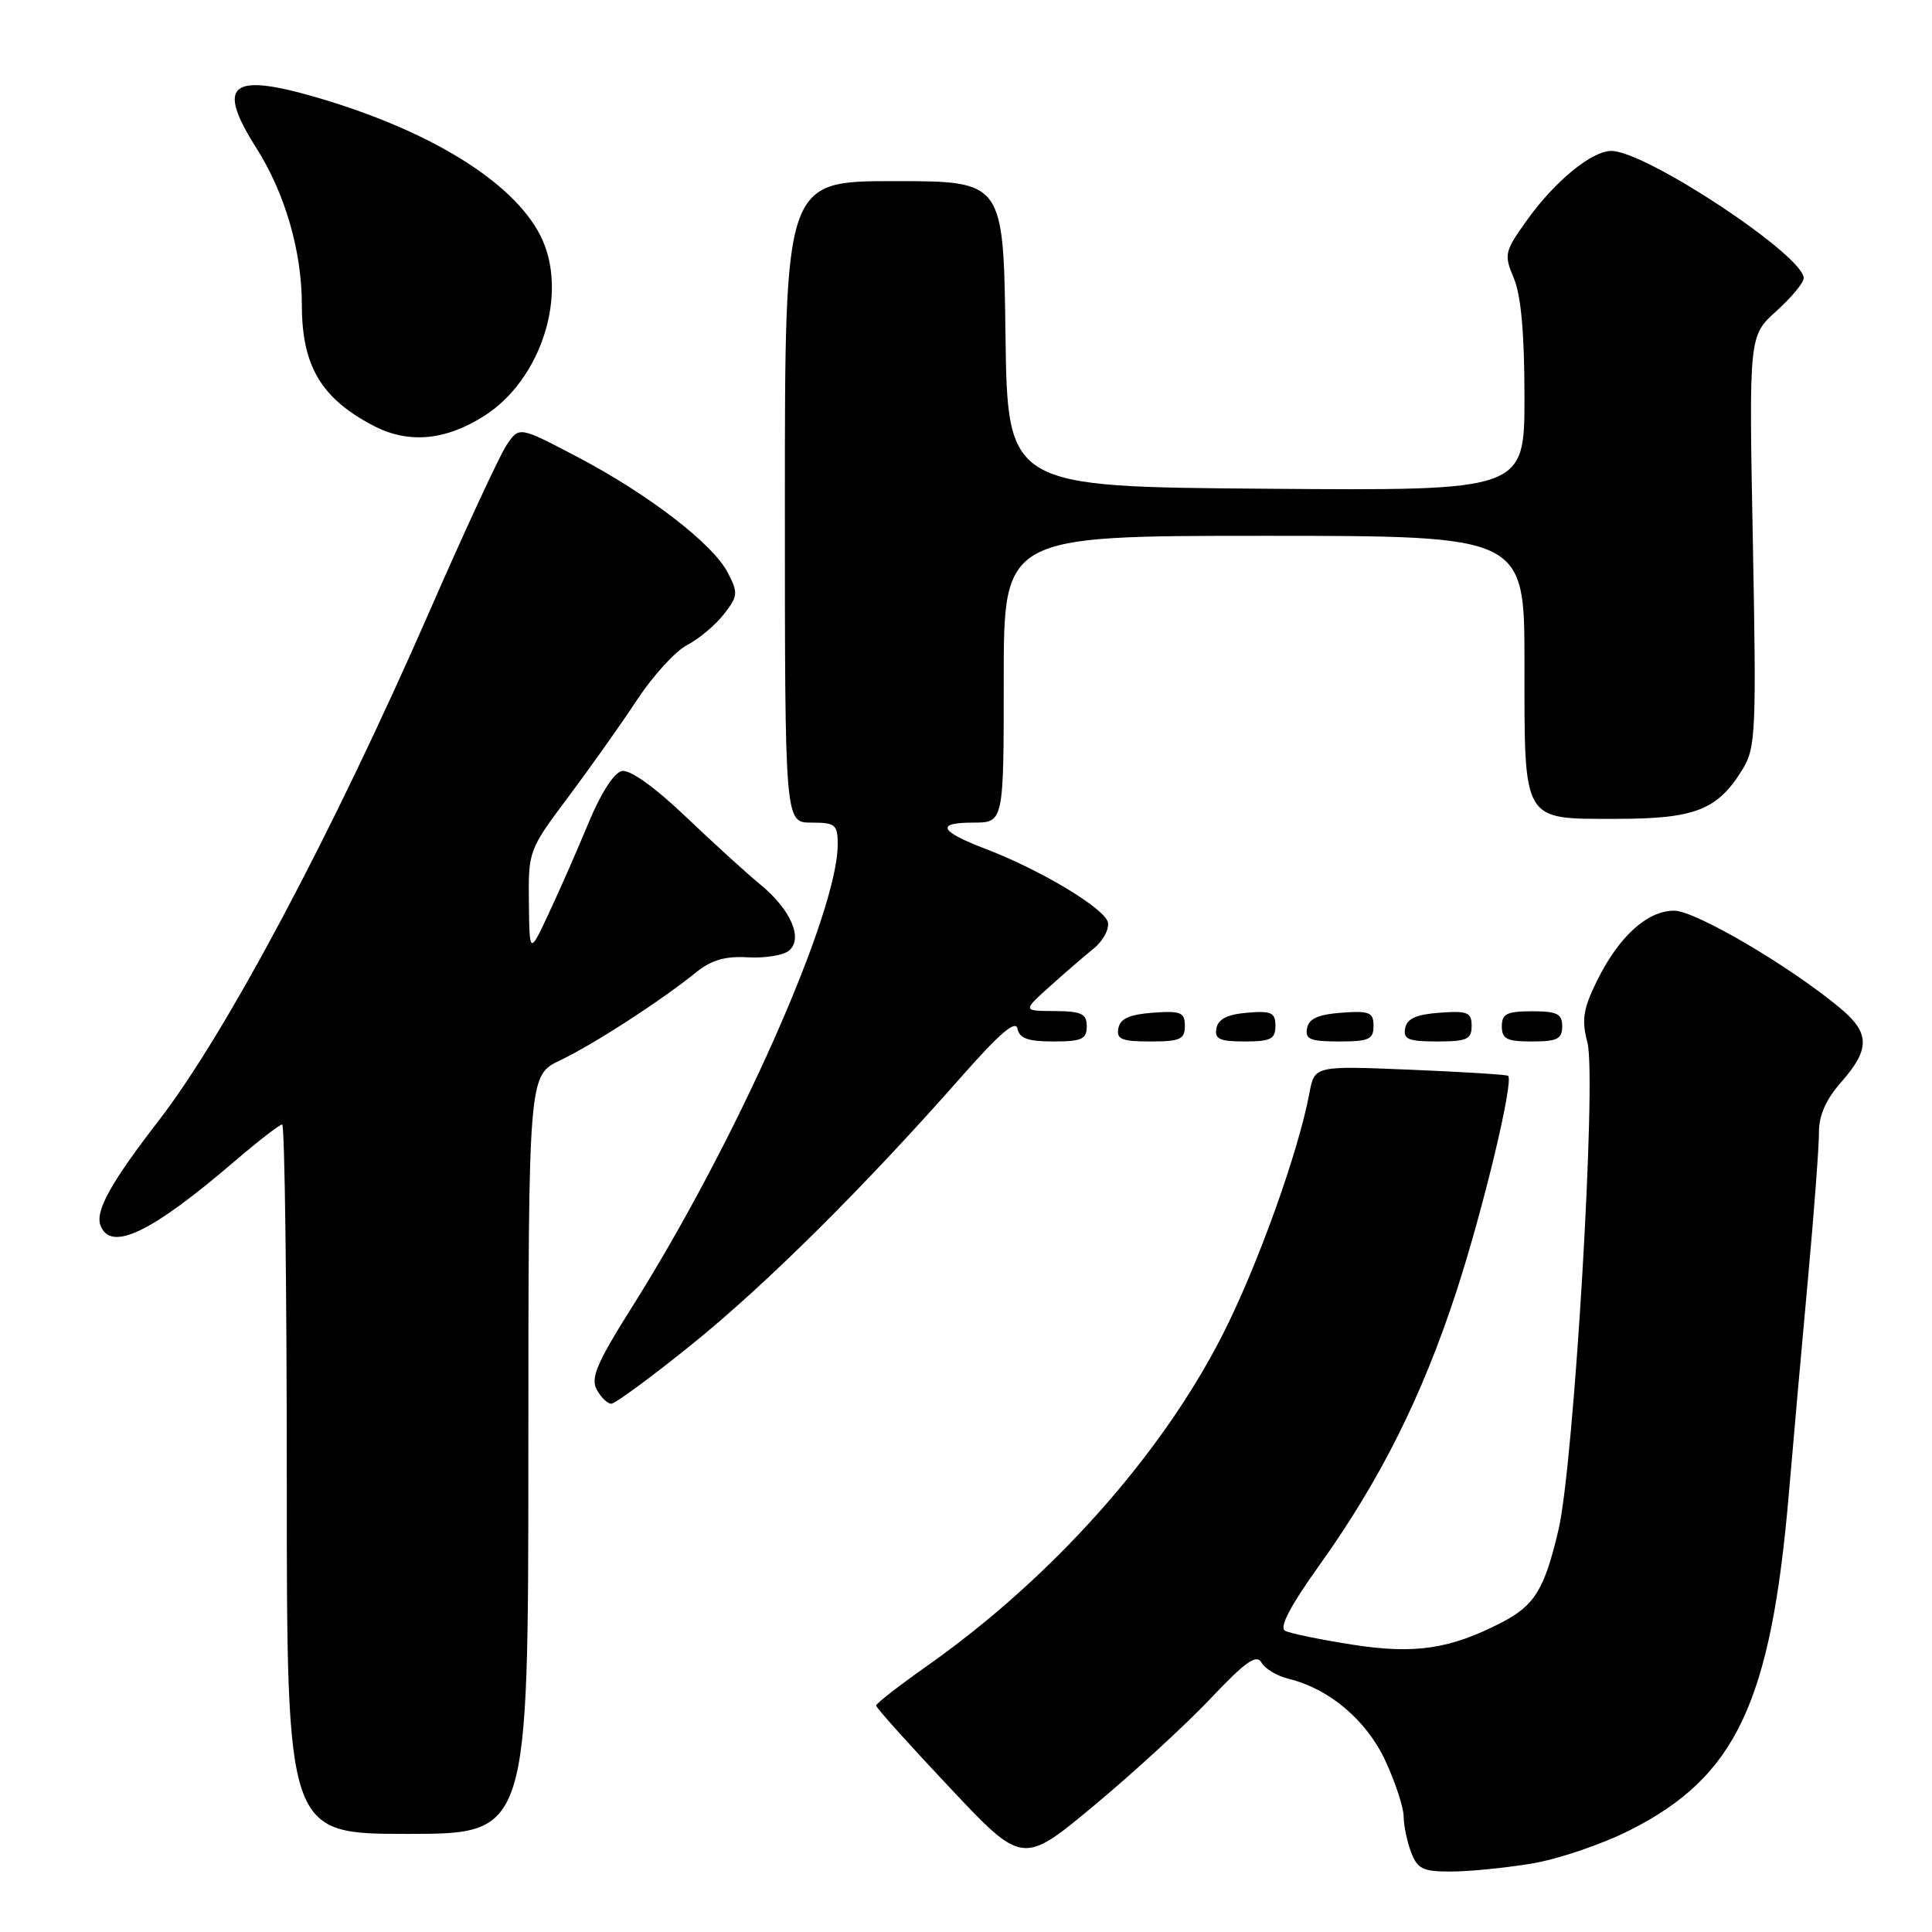 <?xml version="1.0" encoding="UTF-8" standalone="no"?>
<!DOCTYPE svg PUBLIC "-//W3C//DTD SVG 1.1//EN" "http://www.w3.org/Graphics/SVG/1.1/DTD/svg11.dtd" >
<svg xmlns="http://www.w3.org/2000/svg" xmlns:xlink="http://www.w3.org/1999/xlink" version="1.1" viewBox="0 0 256 256">
 <g >
 <path fill="currentColor"
d=" M 202.85 246.95 C 206.34 246.39 212.23 244.40 215.93 242.53 C 230.03 235.44 234.67 225.60 237.04 197.83 C 237.62 191.05 238.75 178.30 239.56 169.50 C 240.37 160.70 241.02 151.98 241.02 150.13 C 241.00 147.80 241.92 145.71 244.00 143.35 C 247.84 138.98 247.78 136.84 243.75 133.51 C 236.97 127.90 224.63 120.67 221.83 120.67 C 218.26 120.67 214.48 124.12 211.59 130.00 C 209.77 133.72 209.55 135.13 210.34 138.14 C 211.59 142.88 208.55 194.10 206.50 202.74 C 204.64 210.63 203.35 212.72 198.99 214.98 C 192.15 218.52 187.46 219.22 179.17 217.92 C 174.95 217.26 170.95 216.44 170.29 216.09 C 169.46 215.66 170.94 212.84 174.84 207.38 C 182.85 196.18 188.43 185.04 192.94 171.25 C 196.49 160.43 200.62 143.22 199.83 142.55 C 199.65 142.39 193.80 142.03 186.84 141.74 C 174.18 141.22 174.18 141.22 173.50 144.86 C 172.03 152.73 166.55 167.96 161.93 177.00 C 153.76 192.97 139.35 209.10 122.87 220.72 C 119.14 223.35 116.09 225.72 116.09 226.00 C 116.09 226.28 120.45 231.14 125.79 236.81 C 135.50 247.13 135.50 247.13 145.00 239.22 C 150.22 234.87 157.16 228.50 160.41 225.06 C 165.03 220.17 166.50 219.14 167.15 220.30 C 167.60 221.11 169.22 222.08 170.74 222.45 C 176.14 223.76 181.06 227.93 183.57 233.31 C 184.89 236.17 185.98 239.48 185.99 240.68 C 186.00 241.89 186.44 244.02 186.98 245.43 C 187.81 247.64 188.55 248.00 192.23 247.99 C 194.58 247.99 199.36 247.52 202.85 246.95 Z  M 70.01 192.75 C 70.02 142.50 70.02 142.50 74.22 140.50 C 78.63 138.40 87.58 132.61 92.25 128.83 C 94.26 127.21 96.10 126.67 99.09 126.85 C 101.34 126.98 103.79 126.59 104.54 125.97 C 106.46 124.38 104.79 120.52 100.75 117.21 C 98.96 115.74 94.50 111.68 90.83 108.18 C 86.77 104.31 83.48 101.96 82.42 102.16 C 81.37 102.37 79.64 105.05 78.00 109.00 C 76.52 112.58 74.15 117.97 72.73 121.00 C 70.16 126.50 70.16 126.50 70.08 119.59 C 70.00 112.75 70.06 112.60 75.31 105.59 C 78.23 101.69 82.33 95.90 84.43 92.71 C 86.53 89.53 89.50 86.28 91.03 85.48 C 92.57 84.69 94.75 82.86 95.89 81.42 C 97.79 78.99 97.83 78.58 96.44 75.89 C 94.46 72.05 85.89 65.46 76.42 60.50 C 68.80 56.50 68.80 56.50 67.15 58.93 C 66.24 60.27 61.62 70.23 56.89 81.06 C 44.02 110.48 29.94 136.96 21.02 148.50 C 14.69 156.69 12.59 160.48 13.32 162.39 C 14.68 165.92 20.05 163.35 31.14 153.83 C 34.24 151.18 37.05 149.00 37.39 149.00 C 37.72 149.00 38.00 170.15 38.00 196.00 C 38.00 243.00 38.00 243.00 54.00 243.00 C 70.00 243.00 70.00 243.00 70.01 192.75 Z  M 91.72 178.10 C 101.58 170.14 114.59 157.21 127.50 142.55 C 132.45 136.93 134.59 135.10 134.82 136.30 C 135.07 137.59 136.21 138.00 139.57 138.00 C 143.33 138.00 144.00 137.70 144.00 136.00 C 144.00 134.32 143.32 134.00 139.75 133.97 C 135.50 133.95 135.50 133.95 139.09 130.72 C 141.06 128.95 143.67 126.69 144.90 125.70 C 146.13 124.72 146.98 123.16 146.81 122.24 C 146.46 120.42 137.93 115.28 130.59 112.48 C 124.48 110.15 123.94 109.00 128.94 109.00 C 133.00 109.00 133.00 109.00 133.00 90.00 C 133.00 71.00 133.00 71.00 167.50 71.00 C 202.00 71.00 202.00 71.00 202.00 87.81 C 202.00 109.17 201.61 108.50 214.21 108.50 C 224.64 108.50 227.62 107.32 230.94 101.87 C 232.64 99.06 232.74 96.82 232.26 71.67 C 231.74 44.50 231.74 44.50 235.37 41.23 C 237.37 39.42 239.00 37.46 239.00 36.86 C 239.00 33.84 218.07 20.00 213.51 20.00 C 210.92 20.00 206.02 24.01 202.35 29.15 C 199.34 33.36 199.26 33.71 200.60 36.89 C 201.55 39.15 202.00 44.24 202.00 52.63 C 202.00 65.03 202.00 65.03 167.75 64.76 C 133.50 64.50 133.50 64.50 133.23 44.25 C 132.96 24.00 132.96 24.00 118.48 24.00 C 104.00 24.00 104.00 24.00 104.00 66.50 C 104.00 109.00 104.00 109.00 107.50 109.00 C 110.69 109.00 111.00 109.25 111.00 111.89 C 111.00 121.04 97.46 151.48 83.64 173.36 C 79.12 180.54 78.24 182.59 79.06 184.11 C 79.62 185.15 80.49 186.00 81.00 186.00 C 81.51 186.00 86.34 182.45 91.72 178.10 Z  M 157.00 135.94 C 157.00 134.14 156.47 133.92 152.76 134.19 C 149.66 134.42 148.43 134.97 148.19 136.25 C 147.91 137.71 148.61 138.00 152.43 138.00 C 156.38 138.00 157.00 137.72 157.00 135.94 Z  M 169.00 135.94 C 169.00 134.17 168.47 133.92 165.26 134.19 C 162.64 134.41 161.42 135.03 161.18 136.25 C 160.91 137.68 161.59 138.00 164.93 138.00 C 168.37 138.00 169.00 137.68 169.00 135.94 Z  M 182.00 135.94 C 182.00 134.14 181.47 133.92 177.76 134.19 C 174.66 134.42 173.43 134.97 173.19 136.25 C 172.91 137.71 173.61 138.00 177.43 138.00 C 181.38 138.00 182.00 137.72 182.00 135.94 Z  M 195.00 135.94 C 195.00 134.14 194.47 133.92 190.76 134.19 C 187.66 134.42 186.43 134.97 186.19 136.25 C 185.91 137.71 186.61 138.00 190.43 138.00 C 194.38 138.00 195.00 137.72 195.00 135.94 Z  M 207.00 136.00 C 207.00 134.33 206.33 134.00 203.00 134.00 C 199.67 134.00 199.00 134.33 199.00 136.00 C 199.00 137.67 199.67 138.00 203.00 138.00 C 206.33 138.00 207.00 137.67 207.00 136.00 Z  M 64.16 55.11 C 71.84 50.24 75.43 38.61 71.56 31.13 C 67.89 24.02 56.87 17.25 41.89 12.89 C 30.49 9.58 28.62 11.17 33.97 19.62 C 37.78 25.62 40.00 33.30 40.00 40.45 C 40.00 48.49 42.57 52.81 49.50 56.42 C 54.11 58.82 59.00 58.39 64.16 55.11 Z "/>
</g>
</svg>